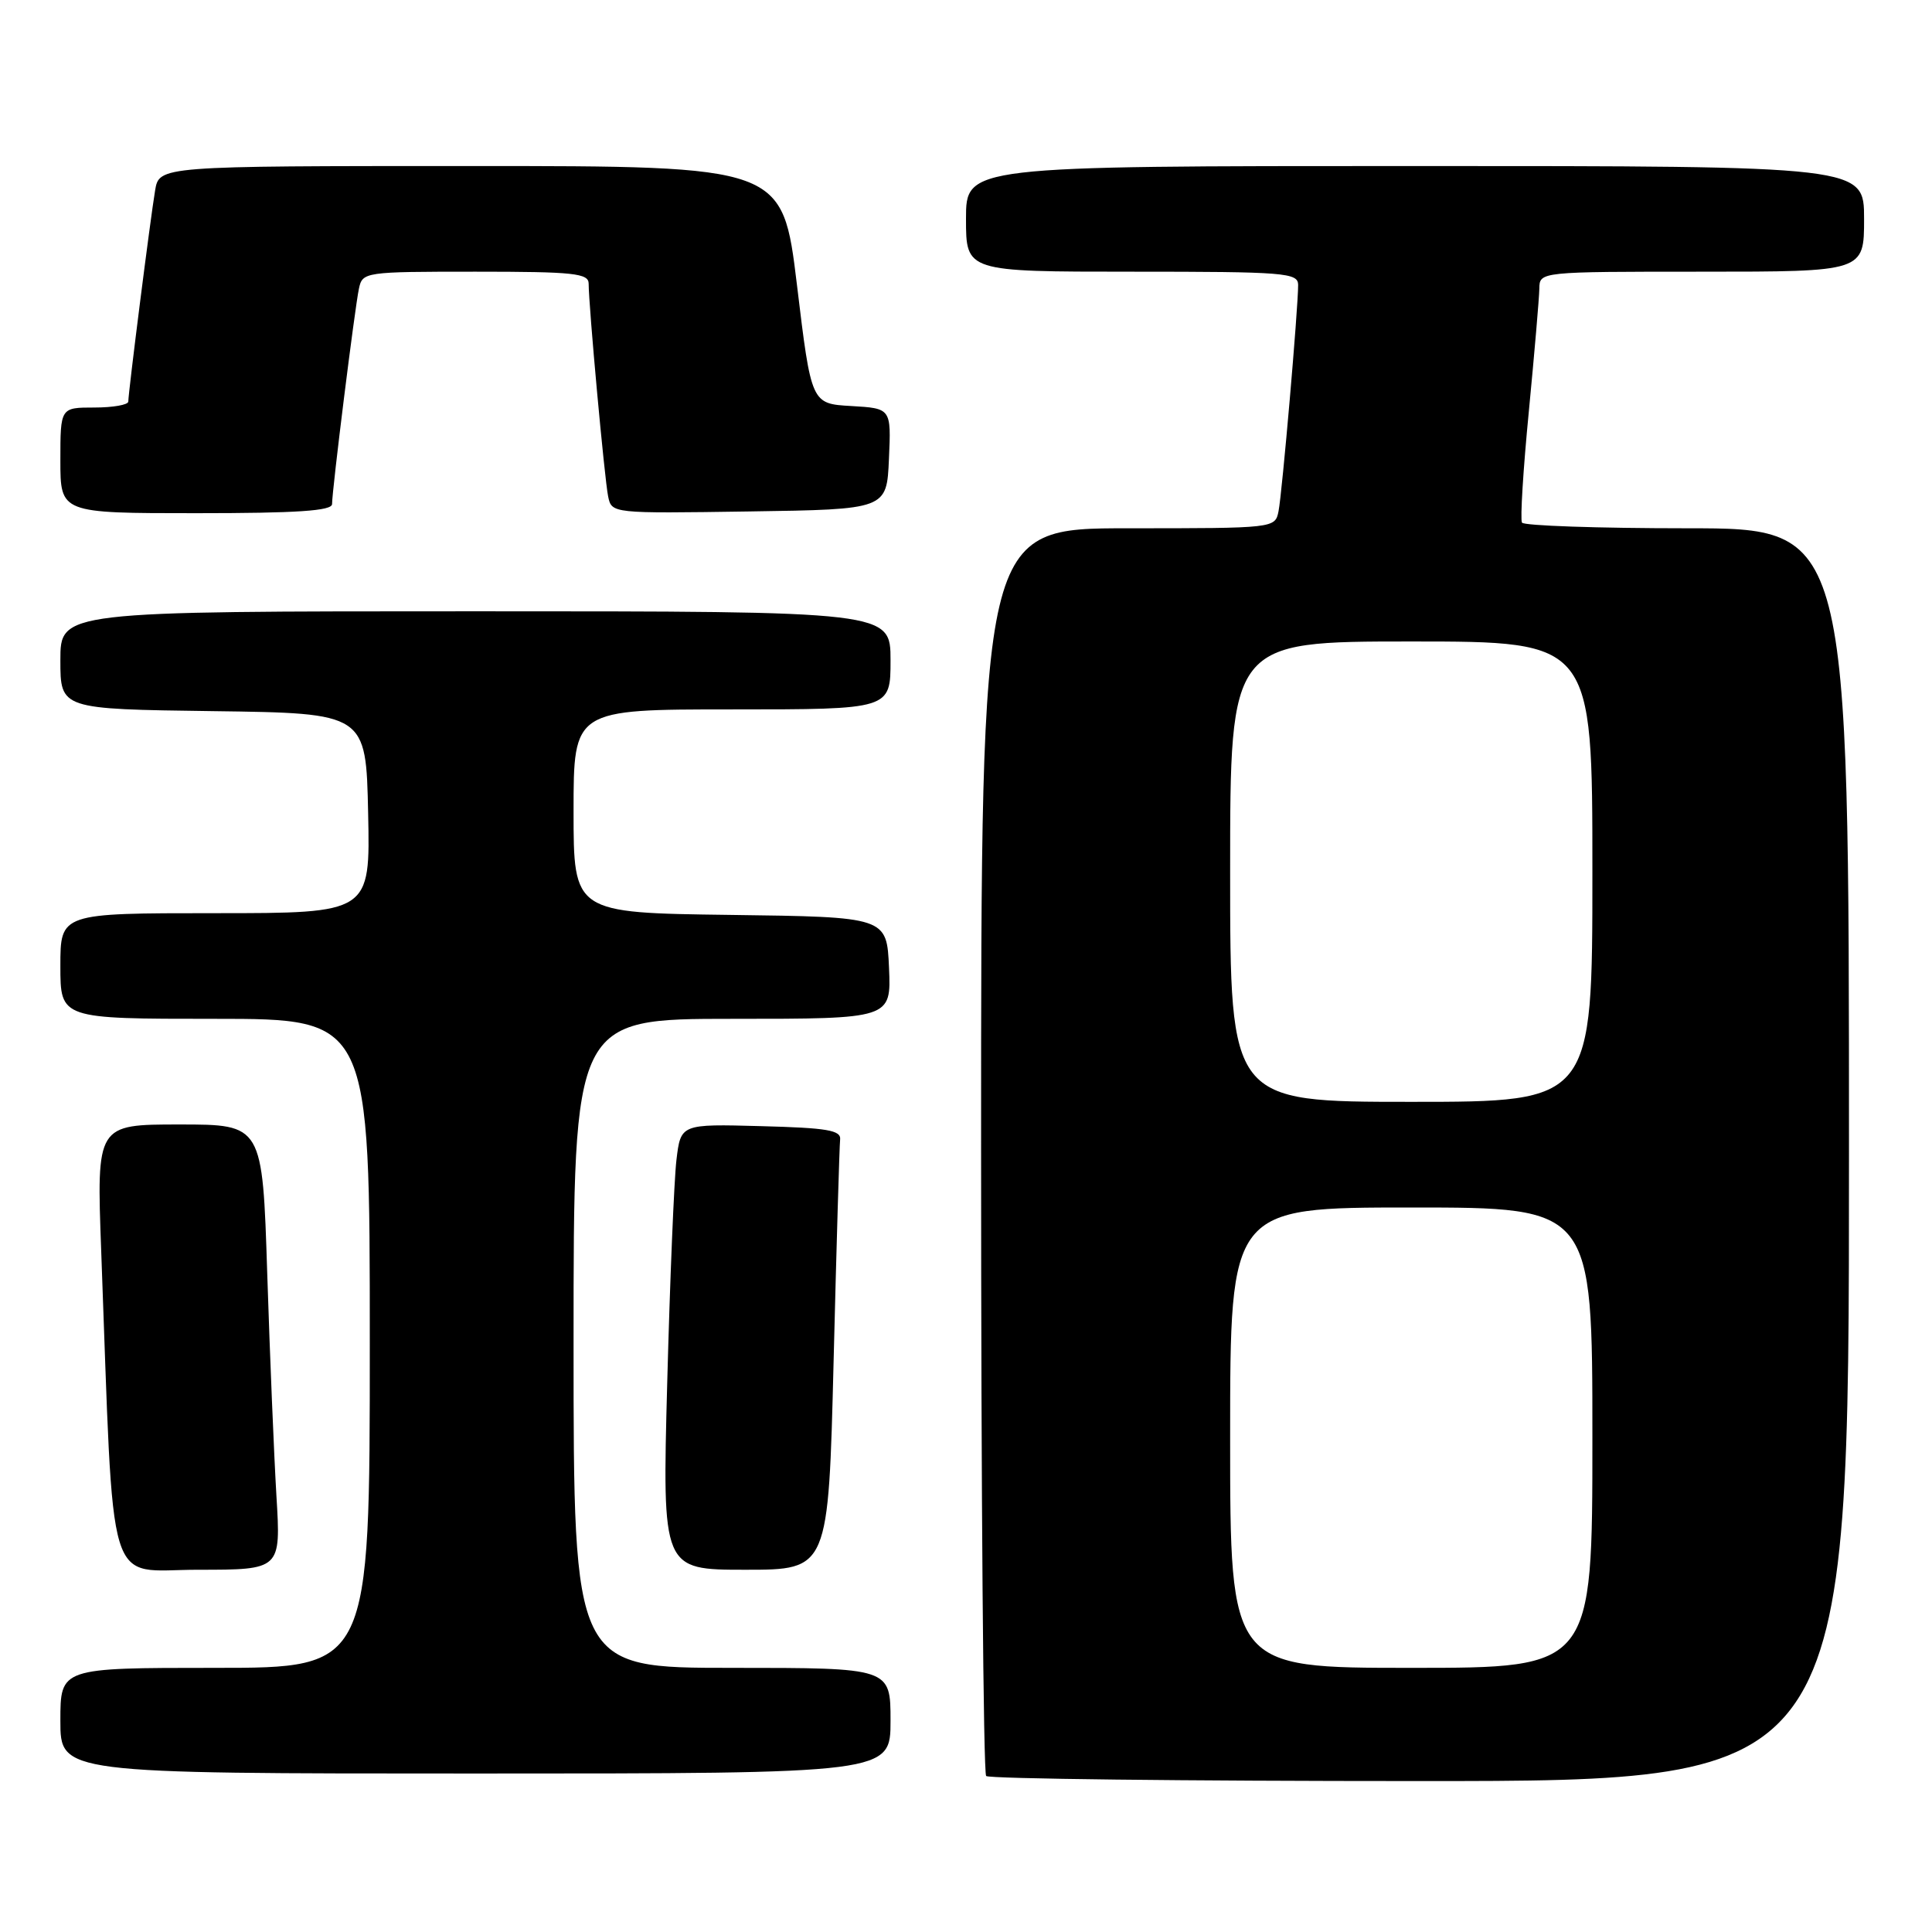<?xml version="1.0" encoding="UTF-8" standalone="no"?>
<!DOCTYPE svg PUBLIC "-//W3C//DTD SVG 1.1//EN" "http://www.w3.org/Graphics/SVG/1.1/DTD/svg11.dtd" >
<svg xmlns="http://www.w3.org/2000/svg" xmlns:xlink="http://www.w3.org/1999/xlink" version="1.1" viewBox="0 0 256 256">
 <g >
 <path fill="currentColor"
d=" M 245.00 153.00 C 245.00 70.00 245.00 70.00 223.56 70.00 C 211.77 70.00 201.92 69.66 201.67 69.25 C 201.42 68.84 201.83 62.20 202.58 54.50 C 203.32 46.80 203.95 39.49 203.97 38.25 C 204.00 36.00 204.00 36.00 225.50 36.00 C 247.00 36.00 247.00 36.00 247.00 29.00 C 247.00 22.00 247.00 22.00 187.50 22.00 C 128.00 22.00 128.00 22.00 128.00 29.00 C 128.00 36.00 128.00 36.00 150.00 36.00 C 170.28 36.00 172.00 36.14 172.01 37.75 C 172.02 40.75 169.89 65.38 169.41 67.75 C 168.96 69.99 168.88 70.00 149.48 70.00 C 130.00 70.00 130.00 70.00 130.00 152.33 C 130.00 197.62 130.30 234.97 130.67 235.33 C 131.03 235.70 156.91 236.00 188.17 236.00 C 245.00 236.00 245.00 236.00 245.00 153.00 Z  M 118.00 228.00 C 118.00 221.00 118.00 221.00 97.00 221.00 C 76.00 221.00 76.00 221.00 76.00 178.00 C 76.00 135.00 76.00 135.00 97.05 135.00 C 118.09 135.00 118.09 135.00 117.80 128.25 C 117.50 121.50 117.50 121.50 96.75 121.23 C 76.00 120.96 76.00 120.96 76.00 107.48 C 76.00 94.00 76.00 94.00 97.00 94.00 C 118.00 94.00 118.00 94.00 118.00 87.50 C 118.00 81.00 118.00 81.00 63.00 81.00 C 8.00 81.00 8.00 81.00 8.00 87.48 C 8.00 93.96 8.00 93.96 28.25 94.23 C 48.50 94.50 48.50 94.50 48.78 107.75 C 49.06 121.00 49.06 121.00 28.53 121.00 C 8.00 121.00 8.00 121.00 8.00 128.00 C 8.00 135.00 8.00 135.00 28.50 135.00 C 49.00 135.00 49.00 135.00 49.00 178.00 C 49.00 221.00 49.00 221.00 28.50 221.00 C 8.00 221.00 8.00 221.00 8.00 228.00 C 8.00 235.00 8.00 235.00 63.00 235.00 C 118.00 235.00 118.00 235.00 118.00 228.00 Z  M 36.63 198.25 C 36.31 192.89 35.76 179.61 35.41 168.75 C 34.78 149.00 34.78 149.00 23.78 149.00 C 12.79 149.00 12.79 149.00 13.41 165.75 C 15.14 212.13 13.89 208.00 26.22 208.00 C 37.22 208.00 37.22 208.00 36.63 198.25 Z  M 110.46 180.25 C 110.84 164.99 111.23 151.82 111.32 151.00 C 111.47 149.76 109.62 149.45 100.85 149.22 C 90.20 148.93 90.20 148.93 89.63 153.72 C 89.32 156.35 88.77 169.64 88.41 183.25 C 87.75 208.00 87.75 208.00 98.76 208.00 C 109.77 208.00 109.77 208.00 110.46 180.25 Z  M 44.00 66.79 C 44.00 64.96 47.01 40.81 47.56 38.25 C 48.03 36.04 48.29 36.00 63.02 36.00 C 76.06 36.00 78.00 36.21 78.00 37.59 C 78.00 40.48 80.10 63.45 80.58 65.77 C 81.05 68.04 81.05 68.04 99.27 67.77 C 117.50 67.50 117.50 67.50 117.79 60.80 C 118.09 54.11 118.09 54.11 112.79 53.80 C 107.50 53.50 107.50 53.50 105.60 37.75 C 103.69 22.00 103.69 22.00 62.39 22.00 C 21.09 22.00 21.09 22.00 20.55 25.25 C 19.92 29.00 17.00 52.02 17.00 53.21 C 17.00 53.64 14.98 54.00 12.50 54.00 C 8.00 54.00 8.00 54.00 8.00 61.00 C 8.00 68.00 8.00 68.00 26.00 68.00 C 39.39 68.00 44.00 67.69 44.00 66.79 Z  M 163.00 190.50 C 163.00 160.00 163.00 160.00 187.00 160.00 C 211.00 160.00 211.00 160.00 211.00 190.50 C 211.00 221.00 211.00 221.00 187.00 221.00 C 163.00 221.00 163.00 221.00 163.00 190.50 Z  M 163.00 115.50 C 163.00 85.00 163.00 85.00 187.00 85.00 C 211.00 85.00 211.00 85.00 211.00 115.50 C 211.00 146.00 211.00 146.00 187.00 146.00 C 163.00 146.00 163.00 146.00 163.00 115.50 Z "/>
</g>
</svg>